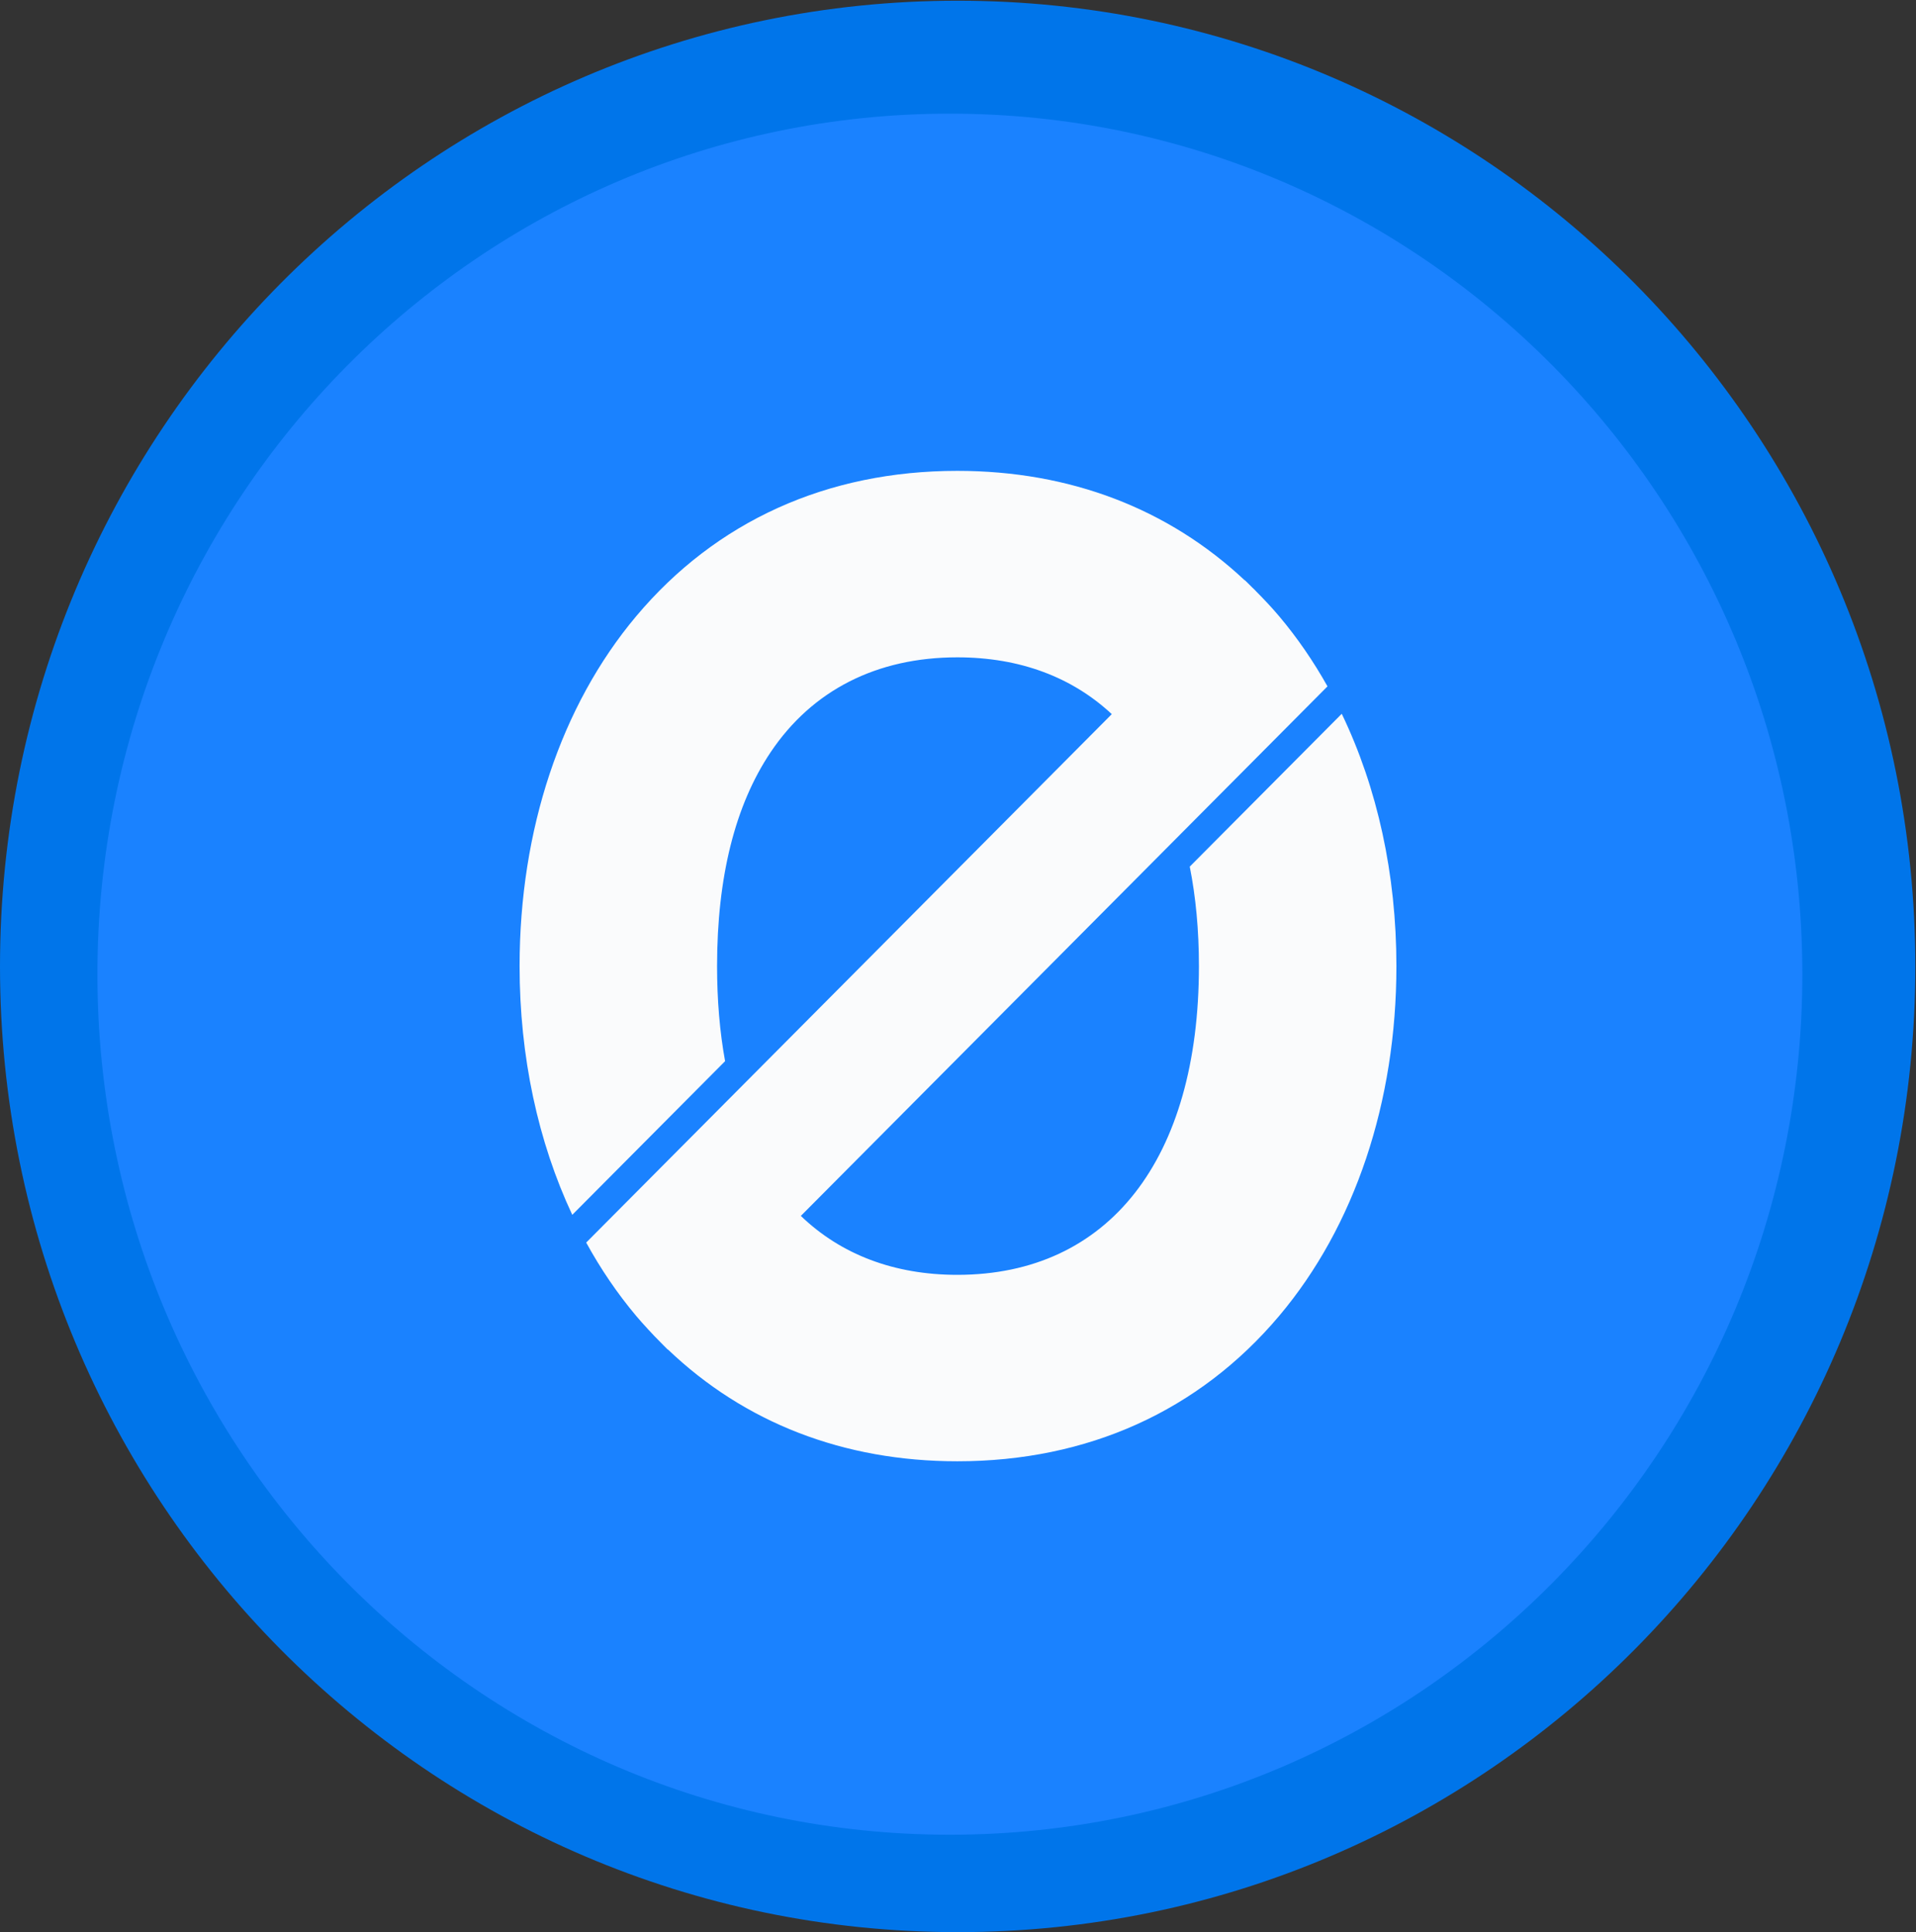 <svg xmlns="http://www.w3.org/2000/svg" width="118" height="119" viewBox="0 0 118 119">
    <rect x="0" y="0" width="118" height="119" fill="#333333" stroke="none"/>
    <g fill="none" fill-rule="evenodd">
        <g>
            <g>
                <g>
                    <g>
                        <path fill="#0075EA" d="M0 59.479C0 26.629 26.406 0 58.979 0s58.979 26.63 58.979 59.479c0 32.849-26.406 59.478-58.98 59.478C26.407 118.957 0 92.327 0 59.48" transform="translate(-290 -244) translate(250 205) translate(-213 -216) translate(253 255.043)"/>
                        <path fill="#1A82FF" d="M6 59.957c0-29.271 23.505-53 52.5-53s52.5 23.729 52.5 53-23.505 53-52.5 53S6 89.228 6 59.957" transform="translate(-290 -244) translate(250 205) translate(-213 -216) translate(253 255.043)"/>
                        <path fill="#FAFBFC" d="M82.634 43.919l-9.361 9.413c.372 1.866.565 3.913.565 6.126 0 11.907-5.562 19.016-14.88 19.016-3.885 0-7.164-1.25-9.637-3.63L81.756 42.23c-.868-1.547-1.86-2.994-2.975-4.316-.468-.555-.961-1.075-1.464-1.579l.003-.003c-.066-.067-.136-.129-.202-.195-.15-.146-.295-.3-.447-.442l-.008.008c-4.709-4.417-10.765-6.746-17.704-6.746-8.02 0-14.861 3.098-19.782 8.958C34.549 43.426 32 51.077 32 59.458c0 5.568 1.131 10.81 3.244 15.32l9.412-9.464c-.327-1.792-.494-3.746-.494-5.856 0-5.48 1.11-9.912 3.298-13.172 2.566-3.823 6.543-5.844 11.499-5.844 3.858 0 7.07 1.223 9.512 3.498L36.102 76.486c.89 1.624 1.917 3.136 3.075 4.514.231.276.471.539.712.802h-.001l.007.008c.277.304.561.598.85.886l.108.11c.092.09.18.187.274.276l.01-.01c4.713 4.508 10.813 6.885 17.822 6.885 8.025 0 14.88-3.097 19.822-8.956C83.436 75.482 86 67.83 86 59.458c0-5.656-1.173-10.978-3.366-15.539" transform="translate(-290 -244) translate(250 205) translate(-213 -216) translate(253 255.043)"/>
                    </g>
                </g>
            </g>
        </g>
    </g>
</svg>
